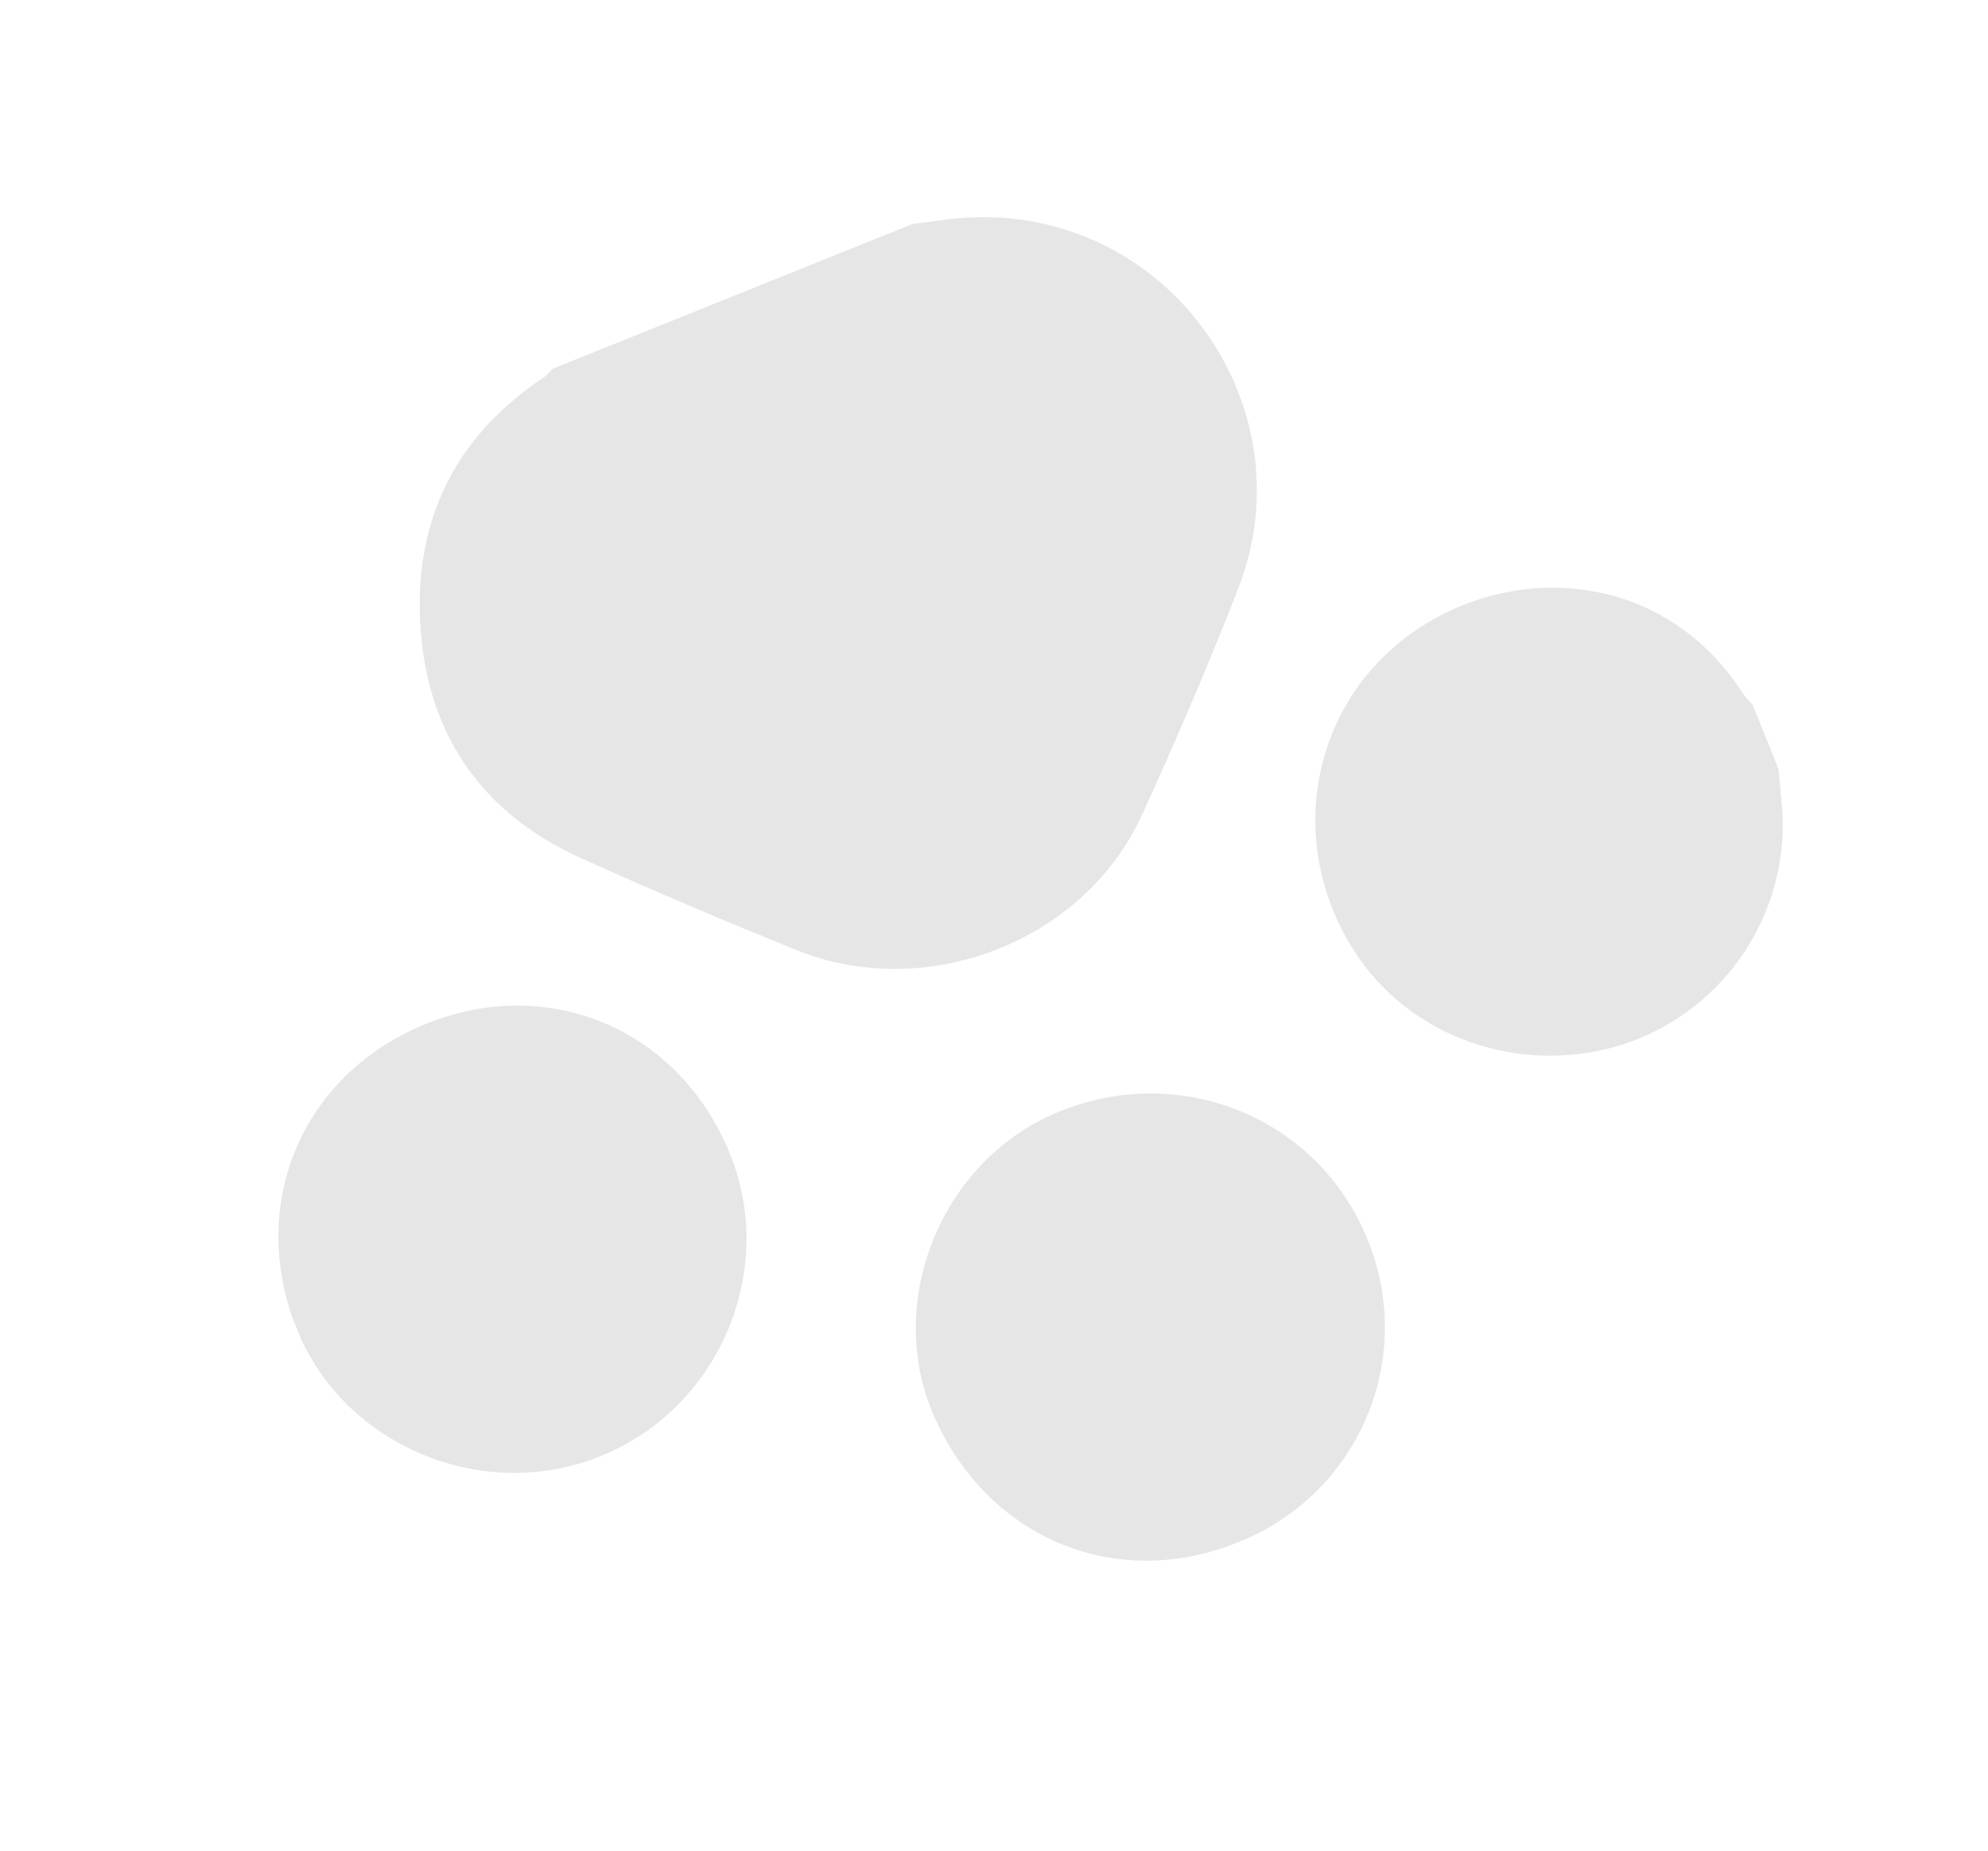 <svg width="87" height="81" viewBox="0 0 87 81" fill="none" xmlns="http://www.w3.org/2000/svg">
<g id="Frame" clip-path="url(#clip0_159_1563)">
<path id="Vector" d="M39.906 9.811C40.764 9.709 41.619 9.552 42.478 9.515C51.089 9.128 57.312 17.739 54.181 25.78C52.879 29.114 51.466 32.415 49.976 35.671C47.434 41.224 40.513 43.894 34.804 41.565C31.656 40.281 28.517 38.959 25.419 37.555C21.164 35.63 18.765 32.262 18.412 27.621C18.054 22.929 19.83 19.151 23.814 16.505C23.95 16.395 24.075 16.271 24.187 16.136L39.906 9.811Z" fill="#E6E6E6"/>
<path id="Vector_2" d="M77.834 33.652C77.897 34.438 78.005 35.218 78.021 36.002C78.036 38.171 77.356 40.287 76.08 42.041C74.803 43.794 72.998 45.092 70.93 45.743C66.463 47.104 61.657 45.395 59.235 41.58C56.153 36.723 57.428 30.443 62.264 27.385C66.617 24.625 72.933 25.081 76.334 30.437C76.442 30.579 76.563 30.711 76.696 30.831L77.834 33.652Z" fill="#E6E6E6"/>
<path id="Vector_3" d="M18.662 44.804C24.07 42.628 29.76 45.081 31.953 50.523C34.019 55.656 31.455 61.636 26.285 63.732C21.115 65.828 15.011 63.274 12.961 58.11C10.81 52.666 13.248 46.977 18.662 44.804Z" fill="#E6E6E6"/>
<path id="Vector_4" d="M40.844 61.91C38.72 56.957 41.181 50.869 46.17 48.729C51.461 46.46 57.459 48.779 59.729 53.972C60.281 55.208 60.578 56.542 60.604 57.896C60.63 59.249 60.383 60.593 59.88 61.849C59.376 63.105 58.625 64.248 57.671 65.208C56.717 66.168 55.58 66.927 54.328 67.439C48.945 69.727 43.193 67.368 40.844 61.91Z" fill="#E6E6E6"/>
</g>
<defs>
<clipPath id="clip0_159_1563">
<rect width="69.302" height="58.846" fill="white" transform="translate(86.261 54.591) rotate(158.078)"/>
</clipPath>
</defs>
</svg>
